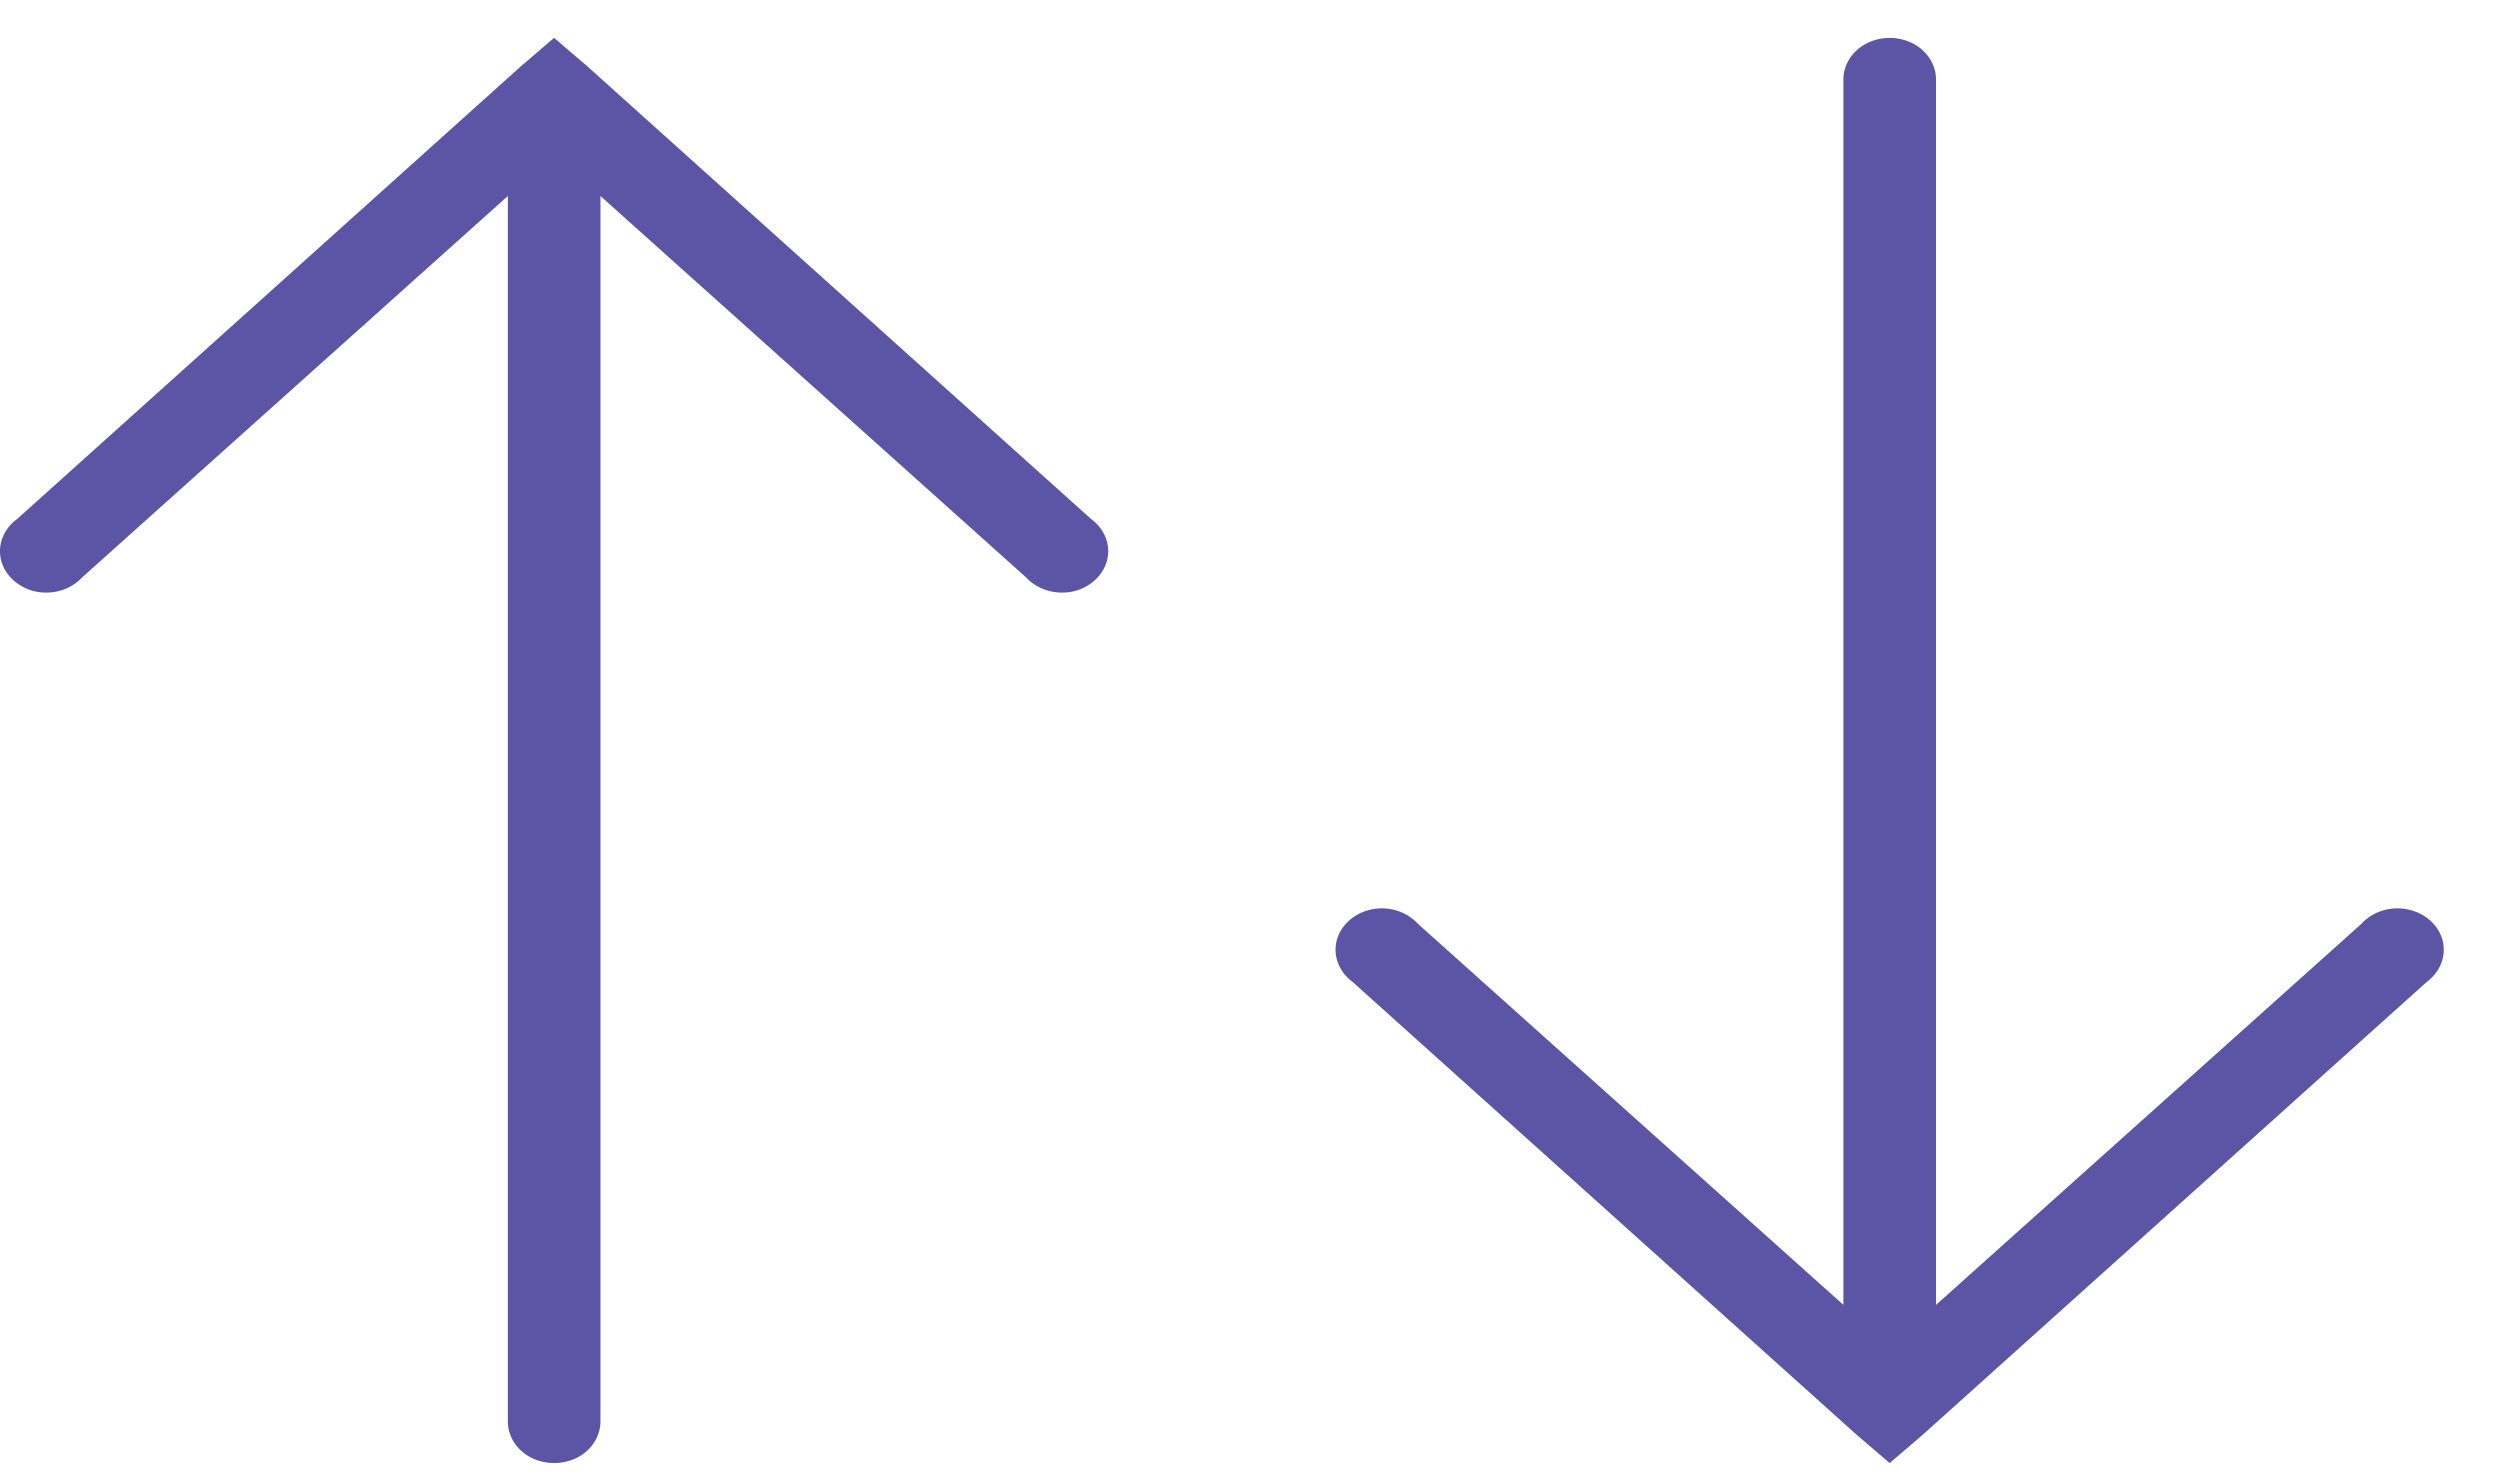 <svg width="22" height="13" viewBox="0 0 22 13" fill="none" xmlns="http://www.w3.org/2000/svg">
<path d="M4.876 0.333L4.583 0.584L0.152 4.566C0.031 4.654 -0.025 4.795 0.01 4.932C0.045 5.067 0.165 5.174 0.316 5.206C0.469 5.237 0.626 5.187 0.725 5.079L4.469 1.725V12.505C4.467 12.636 4.544 12.759 4.671 12.826C4.798 12.891 4.954 12.891 5.082 12.826C5.209 12.759 5.285 12.636 5.284 12.505V1.725L9.027 5.079C9.126 5.187 9.284 5.237 9.437 5.206C9.588 5.174 9.707 5.067 9.742 4.932C9.777 4.795 9.721 4.654 9.6 4.566L5.169 0.584L4.876 0.333Z" fill="#5C54A4"/>
<path d="M16.629 12.875L16.922 12.624L21.353 8.643C21.474 8.554 21.53 8.413 21.495 8.276C21.46 8.141 21.341 8.034 21.189 8.003C21.037 7.971 20.879 8.021 20.78 8.13L17.037 11.483V0.703C17.038 0.572 16.962 0.45 16.834 0.383C16.707 0.317 16.551 0.317 16.424 0.383C16.297 0.45 16.22 0.572 16.222 0.703V11.483L12.478 8.13C12.379 8.021 12.222 7.971 12.069 8.003C11.918 8.034 11.798 8.141 11.763 8.276C11.728 8.413 11.784 8.554 11.905 8.643L16.336 12.624L16.629 12.875Z" fill="#5C54A4"/>
</svg>
